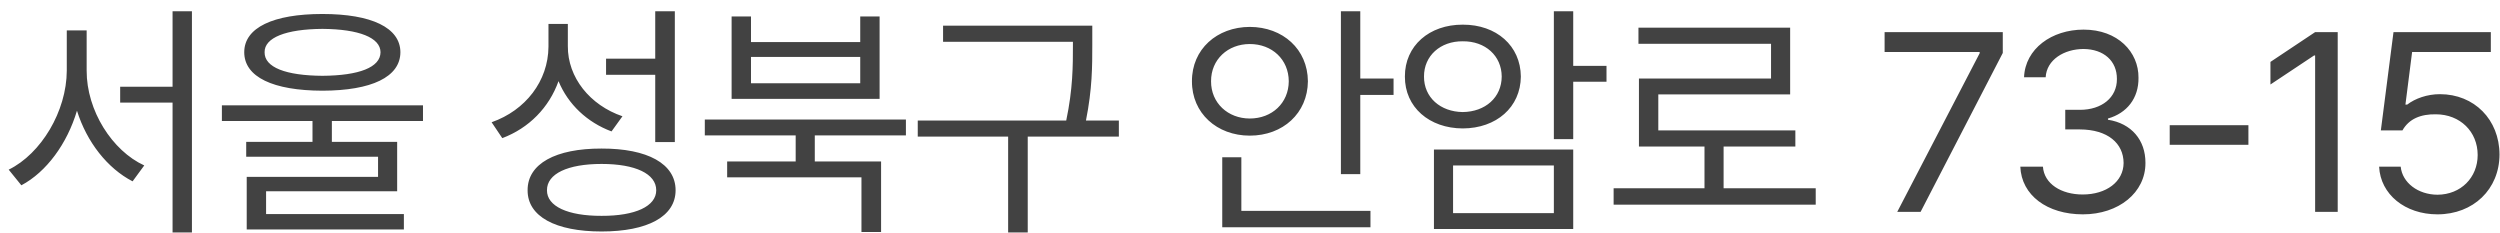 <svg width="118" height="11" viewBox="0 0 118 11" fill="none" xmlns="http://www.w3.org/2000/svg">
<path d="M4.09 3.332C4.084 5.219 5.297 7.117 6.809 7.809L6.258 8.559C5.074 7.949 4.096 6.707 3.633 5.225C3.17 6.783 2.191 8.119 1.008 8.746L0.41 8.008C1.939 7.258 3.146 5.254 3.152 3.332V1.434H4.09V3.332ZM5.672 4.844V4.094H8.145V0.531H9.059V10.973H8.145V4.844H5.672ZM15.219 0.66C17.534 0.66 18.893 1.305 18.899 2.465C18.893 3.637 17.534 4.275 15.219 4.281C12.893 4.275 11.528 3.637 11.528 2.465C11.528 1.305 12.893 0.66 15.219 0.66ZM10.473 5.711V4.973H19.965V5.711H15.664V6.695H18.746V9.027H12.559V10.105H19.063V10.832H11.645V8.348H17.844V7.398H11.621V6.695H14.75V5.711H10.473ZM12.489 2.465C12.477 3.18 13.491 3.566 15.219 3.578C16.948 3.566 17.955 3.18 17.961 2.465C17.955 1.779 16.948 1.375 15.219 1.363C13.491 1.375 12.477 1.779 12.489 2.465ZM26.802 2.172C26.79 3.66 27.851 4.967 29.38 5.488L28.864 6.203C27.716 5.775 26.813 4.926 26.362 3.83C25.917 5.078 24.968 6.045 23.708 6.52L23.204 5.77C24.809 5.207 25.876 3.824 25.888 2.207V1.129H26.802V2.172ZM24.903 8.98C24.897 7.727 26.227 7.006 28.395 7.012C30.558 7.006 31.888 7.727 31.888 8.98C31.888 10.223 30.558 10.926 28.395 10.926C26.227 10.926 24.897 10.223 24.903 8.98ZM25.817 8.98C25.811 9.736 26.796 10.193 28.395 10.188C29.989 10.193 30.974 9.736 30.974 8.98C30.974 8.201 29.989 7.738 28.395 7.738C26.796 7.738 25.811 8.201 25.817 8.98ZM28.606 3.531V2.77H30.927V0.531H31.852V6.707H30.927V3.531H28.606ZM42.759 5.641V6.391H38.458V7.621H41.587V10.949H40.661V8.371H34.322V7.621H37.556V6.391H33.267V5.641H42.759ZM34.532 4.668V0.777H35.447V1.984H40.603V0.777H41.517V4.668H34.532ZM35.447 3.93H40.603V2.688H35.447V3.93ZM51.556 1.211V2.125C51.556 3.109 51.556 4.193 51.257 5.688H52.81V6.449H48.509V10.973H47.584V6.449H43.318V5.688H50.326C50.642 4.188 50.642 3.098 50.642 2.125V1.973H44.513V1.211H51.556ZM64.205 0.531V3.707H65.776V4.48H64.205V8.219H63.291V0.531H64.205ZM56.26 3.836C56.254 2.324 57.438 1.275 58.99 1.27C60.555 1.275 61.721 2.324 61.733 3.836C61.721 5.342 60.555 6.402 58.99 6.402C57.438 6.402 56.254 5.342 56.26 3.836ZM57.162 3.836C57.157 4.861 57.959 5.594 58.99 5.594C60.039 5.594 60.825 4.861 60.83 3.836C60.825 2.805 60.039 2.078 58.99 2.078C57.959 2.078 57.157 2.805 57.162 3.836ZM57.69 10.727V7.422H58.592V9.953H64.686V10.727H57.69ZM74.256 0.531V3.109H75.827V3.859H74.256V6.566H73.342V0.531H74.256ZM66.311 3.613C66.305 2.16 67.465 1.158 69.042 1.164C70.629 1.158 71.772 2.16 71.784 3.613C71.772 5.061 70.629 6.057 69.042 6.062C67.465 6.057 66.305 5.061 66.311 3.613ZM67.213 3.613C67.208 4.598 67.987 5.277 69.042 5.289C70.108 5.277 70.876 4.598 70.881 3.613C70.876 2.635 70.108 1.938 69.042 1.949C67.987 1.938 67.208 2.635 67.213 3.613ZM67.682 10.809V7.059H74.256V10.809H67.682ZM68.585 10.059H73.342V7.809H68.585V10.059ZM85.702 8.887V9.66H76.163V8.887H80.452V6.918H77.358V3.707H83.593V2.066H77.335V1.305H84.495V4.457H78.272V6.156H84.741V6.918H81.354V8.887H85.702ZM89.55 10L93.441 2.512V2.453H88.953V1.516H94.531V2.5L90.652 10H89.55ZM98.312 10.117C96.625 10.117 95.412 9.215 95.359 7.867H96.426C96.484 8.676 97.287 9.18 98.301 9.18C99.42 9.18 100.228 8.576 100.234 7.691C100.228 6.766 99.49 6.115 98.172 6.109H97.48V5.184H98.172C99.203 5.184 99.924 4.604 99.918 3.73C99.924 2.881 99.303 2.318 98.336 2.312C97.428 2.318 96.601 2.816 96.555 3.648H95.535C95.588 2.301 96.842 1.398 98.347 1.398C99.965 1.398 100.949 2.459 100.937 3.672C100.949 4.639 100.387 5.342 99.496 5.594V5.652C100.603 5.822 101.271 6.613 101.265 7.691C101.271 9.086 100.006 10.117 98.312 10.117ZM106.125 5.91V6.836H102.41V5.91H106.125ZM110.34 1.516V10H109.274V2.617H109.227L107.165 3.988V2.922L109.274 1.516H110.34ZM115.048 10.117C113.518 10.117 112.358 9.174 112.294 7.867H113.313C113.389 8.623 114.128 9.186 115.048 9.191C116.149 9.186 116.946 8.383 116.946 7.316C116.946 6.215 116.12 5.4 114.977 5.395C114.262 5.383 113.706 5.605 113.395 6.156H112.376L112.973 1.516H117.567V2.453H113.852L113.536 4.938H113.618C113.999 4.645 114.567 4.445 115.165 4.445C116.782 4.445 117.971 5.641 117.977 7.293C117.971 8.934 116.741 10.117 115.048 10.117Z" fill="#424242"/>
</svg>
